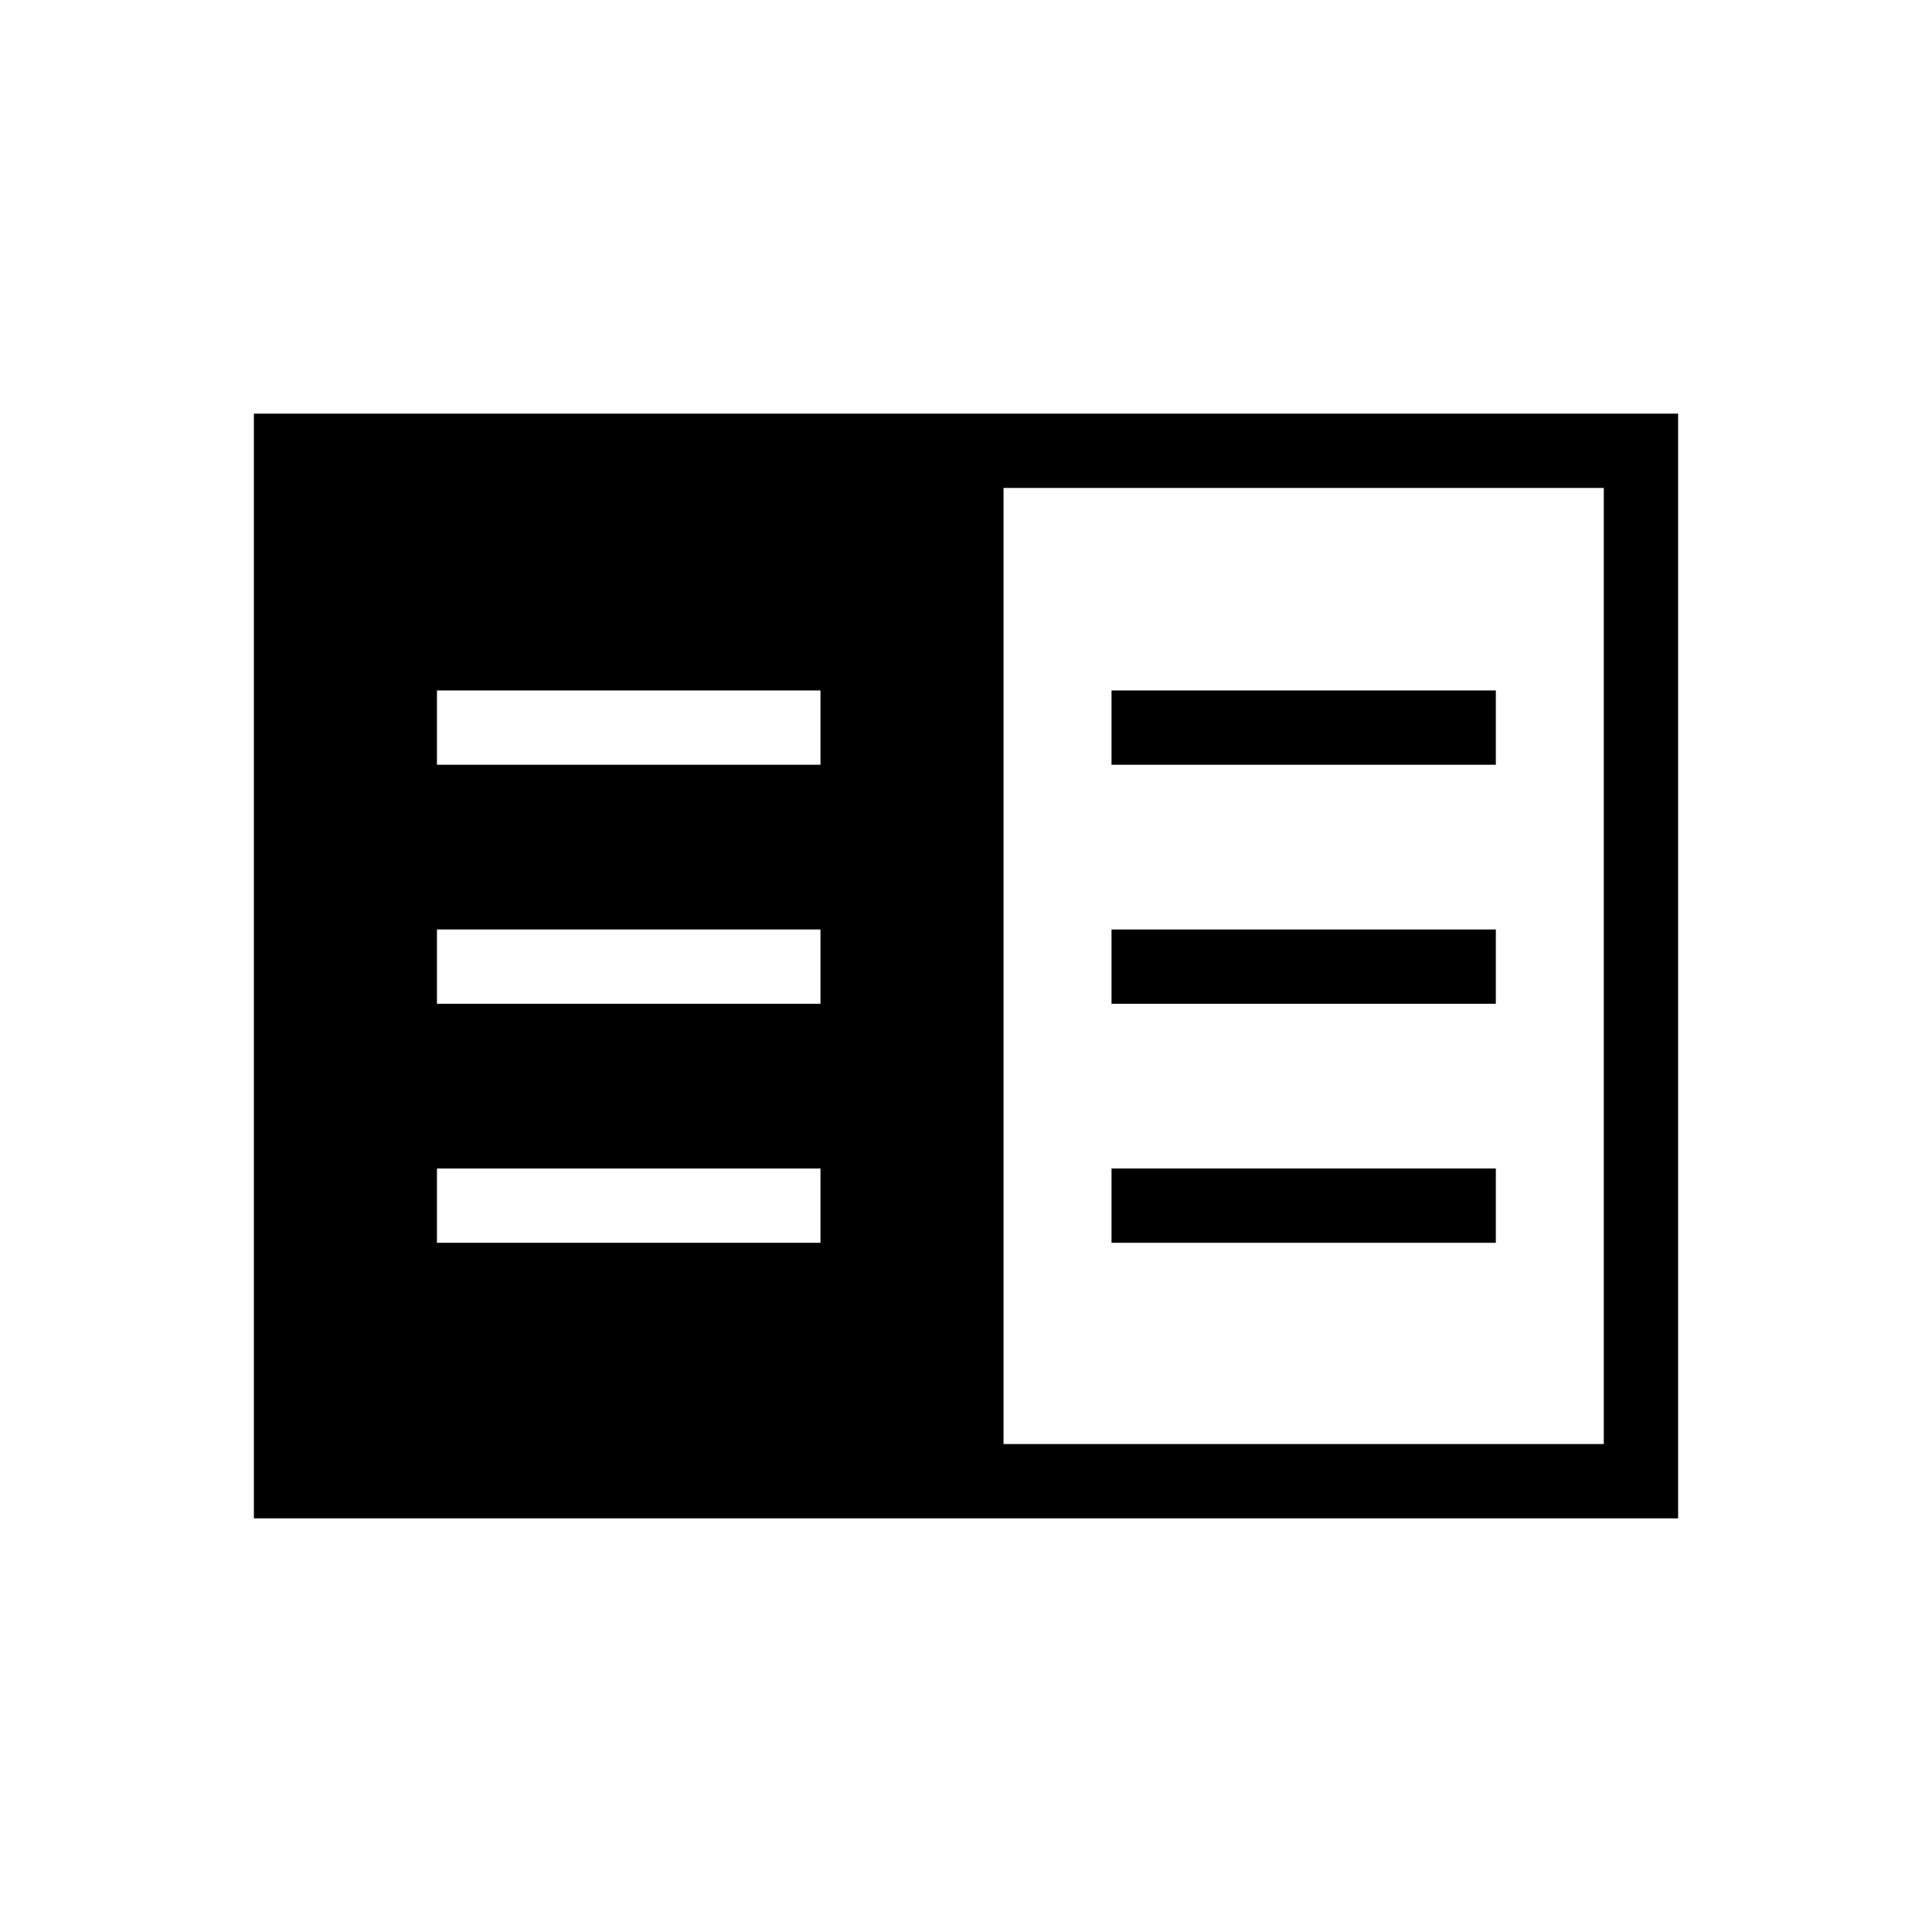 <svg xmlns="http://www.w3.org/2000/svg" height="24" viewBox="0 -960 960 960" width="24"><path d="M126.15-205.54v-548.92h707.7v548.92h-707.7Zm372.5-36.92h298.27v-475.08H498.65v475.08Zm-281.53-100h190.57v-36.92H217.12v36.92Zm0-118.77h190.57v-36.92H217.12v36.92Zm0-118.77h190.57v-36.92H217.12V-580Zm335.19 237.54h190.96v-36.92H552.31v36.92Zm0-118.77h190.96v-36.92H552.31v36.92Zm0-118.77h190.96v-36.92H552.31V-580Z"/></svg>